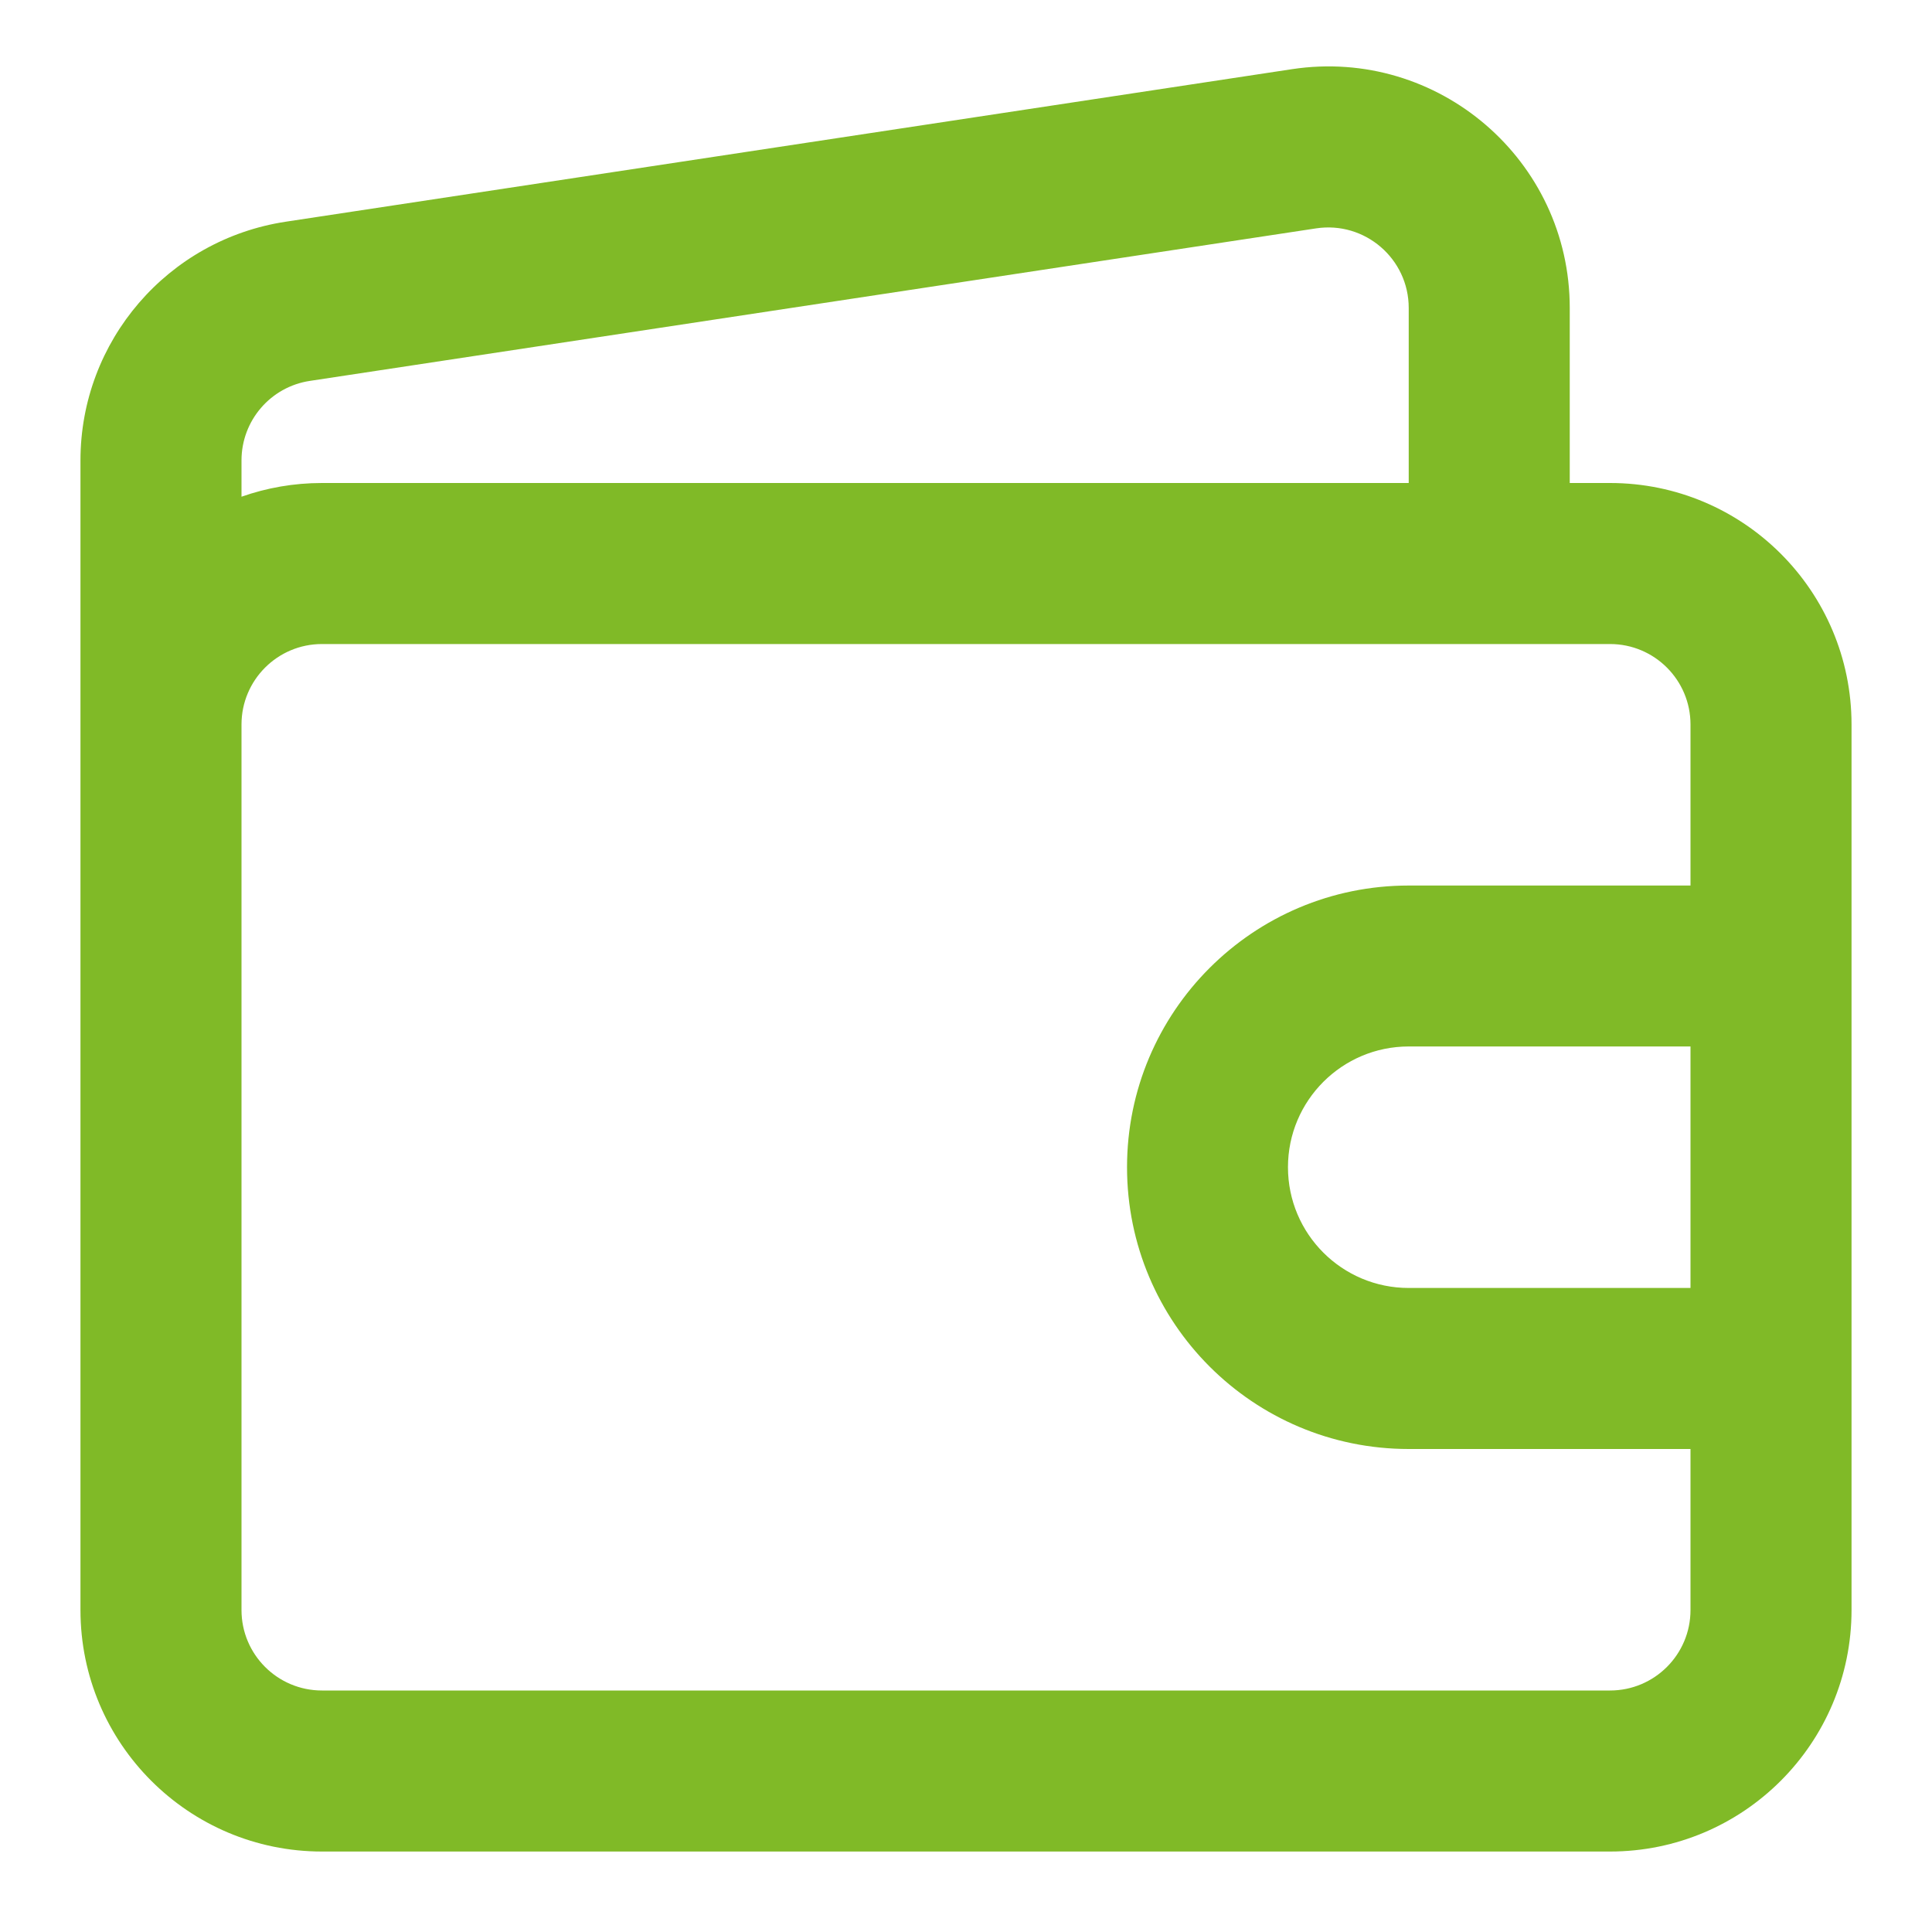 <svg width="20" height="20" viewBox="0 0 20 20" fill="none" xmlns="http://www.w3.org/2000/svg">
<path d="M19.167 7.5C19.167 6.119 18.047 5 16.667 5H16.25V3.188C16.25 1.658 14.888 0.487 13.375 0.716L2.959 2.295C1.737 2.48 0.833 3.53 0.833 4.766V16.667C0.833 18.047 1.953 19.167 3.333 19.167H16.667C18.047 19.167 19.167 18.047 19.167 16.667V7.5ZM14.583 3.188V5H3.333C3.041 5 2.761 5.05 2.5 5.142V4.766C2.5 4.354 2.801 4.004 3.208 3.943L13.625 2.364C14.129 2.288 14.583 2.678 14.583 3.188ZM2.5 7.5C2.5 7.04 2.873 6.667 3.333 6.667H16.667C17.127 6.667 17.5 7.04 17.5 7.5V9.167H14.583C12.972 9.167 11.667 10.473 11.667 12.083C11.667 13.694 12.972 15 14.583 15H17.5V16.667C17.5 17.127 17.127 17.5 16.667 17.5H3.333C2.873 17.5 2.5 17.127 2.5 16.667V7.5ZM17.5 13.333H14.583C13.893 13.333 13.333 12.774 13.333 12.083C13.333 11.393 13.893 10.833 14.583 10.833H17.5V13.333Z" fill="#80BA27"/>
</svg>
